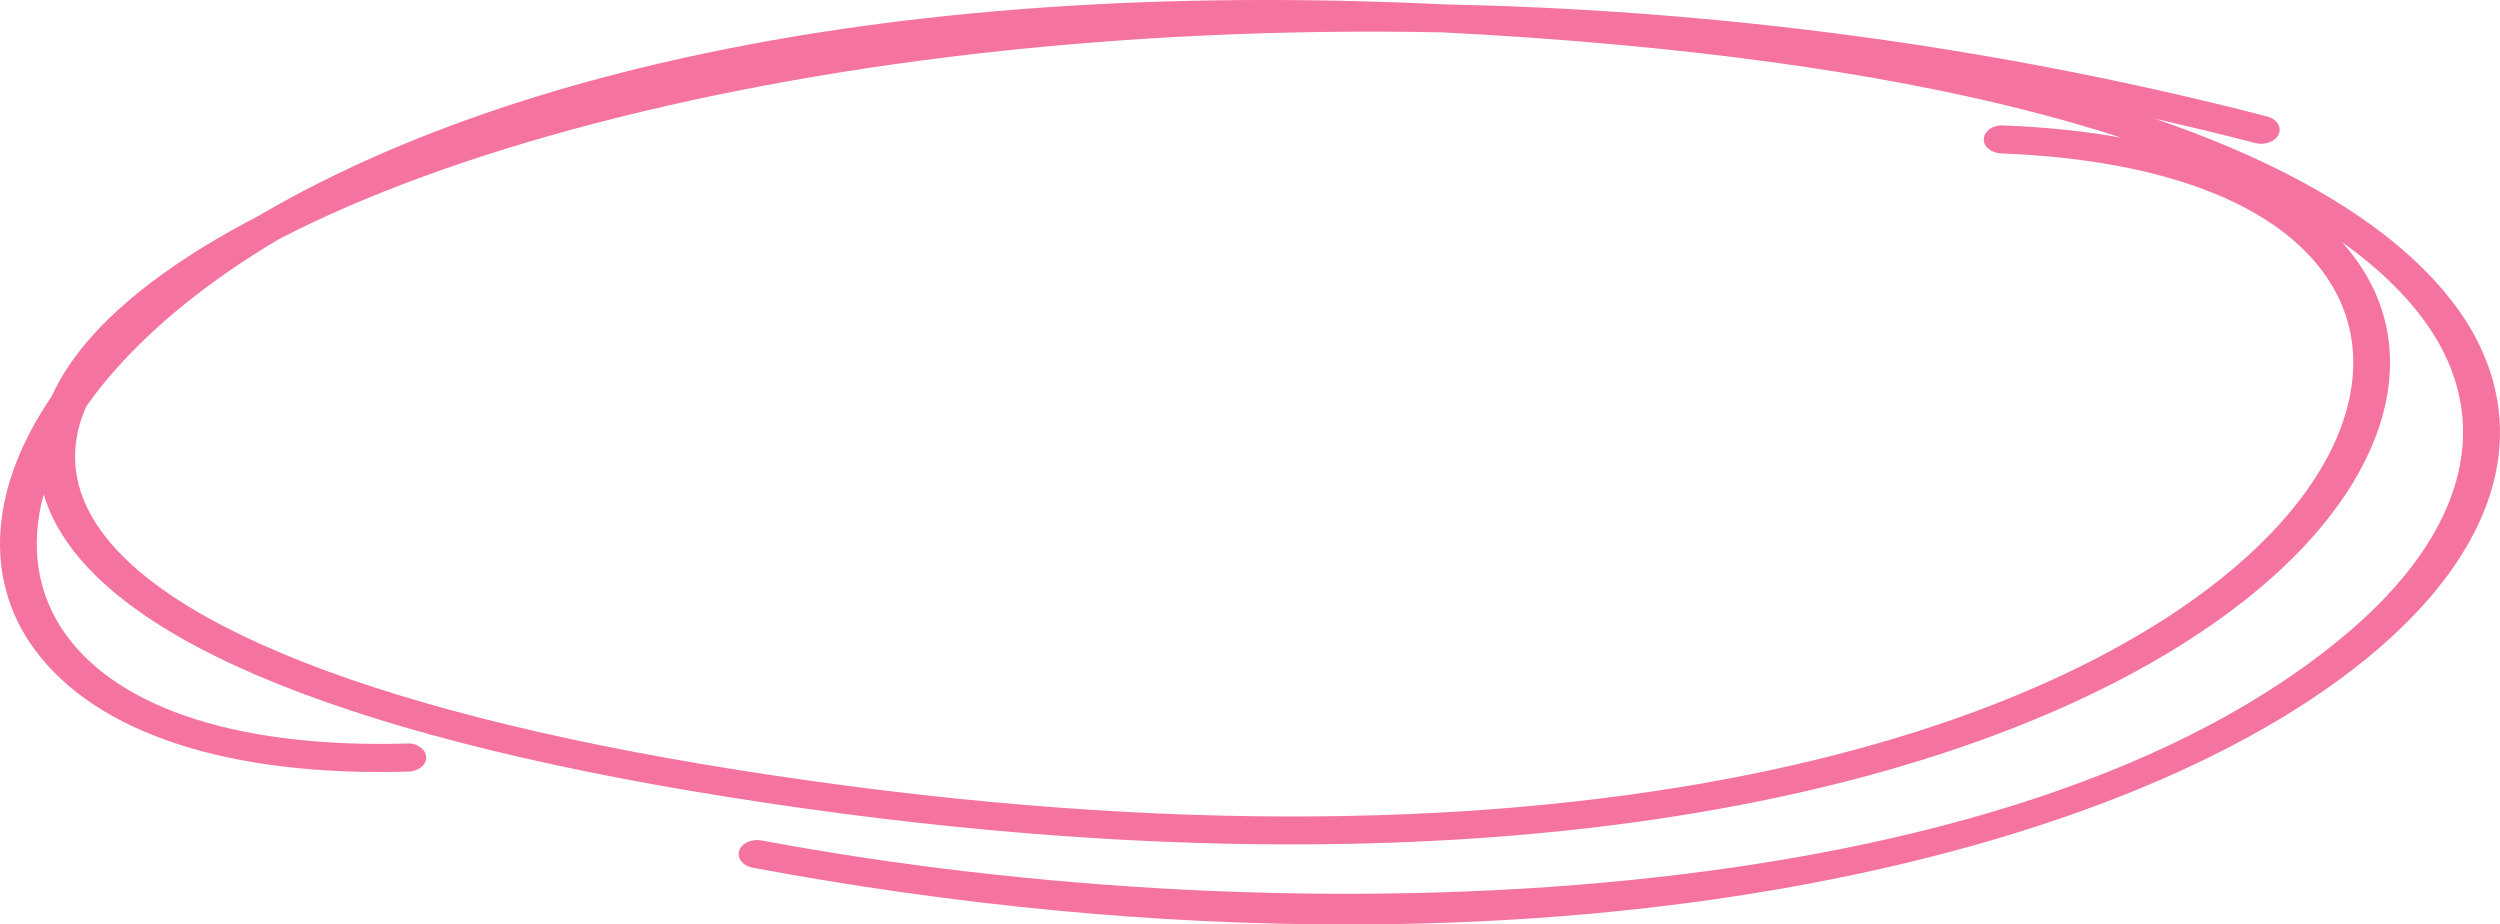 <svg width="192" height="71" viewBox="0 0 192 71" fill="none" xmlns="http://www.w3.org/2000/svg">
<path fill-rule="evenodd" clip-rule="evenodd" d="M57.805 66.638C73.345 69.542 88.737 71 103.442 71C114.478 71 125.128 70.178 135.162 68.53C155.718 65.153 172.597 58.499 182.69 49.791C191.424 42.257 194.131 33.908 190.31 26.281C187.972 21.615 181.785 14.708 165.501 9.116C168.05 9.693 170.621 10.316 173.211 10.985C173.951 11.178 174.751 10.873 175.002 10.311C175.252 9.747 174.857 9.136 174.118 8.945C150.976 2.964 129.355 0.707 110.885 0.336C67.827 -1.738 37.751 6.042 19.87 16.573C17.065 18.025 14.554 19.546 12.376 21.126C8.196 24.158 5.38 27.291 3.977 30.429C-0.782 37.371 -1.326 44.447 2.647 49.862C7.379 56.317 17.577 59.664 31.376 59.255C32.154 59.232 32.764 58.731 32.734 58.138C32.704 57.544 32.009 57.04 31.268 57.103C18.586 57.463 9.304 54.526 5.113 48.812C2.834 45.705 2.275 41.936 3.354 37.947C3.431 38.211 3.518 38.473 3.616 38.735C7.296 48.584 25.38 56.356 55.908 61.21C71.829 63.742 86.256 64.85 99.195 64.85C137.988 64.849 163.393 54.892 175.424 43.491C183.249 36.075 185.602 27.711 181.719 21.114C181.195 20.224 180.573 19.381 179.857 18.586C184.201 21.676 186.48 24.673 187.67 27.049C191.097 33.891 188.576 41.46 180.572 48.366C155.041 70.388 99.387 72.192 58.479 64.546C57.73 64.407 56.954 64.758 56.769 65.335C56.584 65.912 57.047 66.496 57.805 66.638ZM162.927 10.577C160.133 10.074 157.096 9.757 153.838 9.633C153.072 9.584 152.396 10.061 152.356 10.654C152.316 11.249 152.917 11.755 153.697 11.784C166.515 12.272 175.552 15.898 179.141 21.995C182.581 27.839 180.369 35.37 173.222 42.141C157.704 56.847 118.886 69.025 56.486 59.103C27.472 54.489 9.66 47.047 6.334 38.145C5.425 35.714 5.676 33.386 6.612 31.237C7.253 30.319 7.974 29.402 8.774 28.491C11.834 25.008 16.027 21.572 21.379 18.389C34.565 11.532 54.638 6.257 77.181 3.883C86.396 2.913 97.757 2.23 110.689 2.484C114.996 2.692 119.437 2.999 124.012 3.413C141.065 4.958 153.647 7.557 162.927 10.577Z" fill="#F573A1"/>
</svg>
